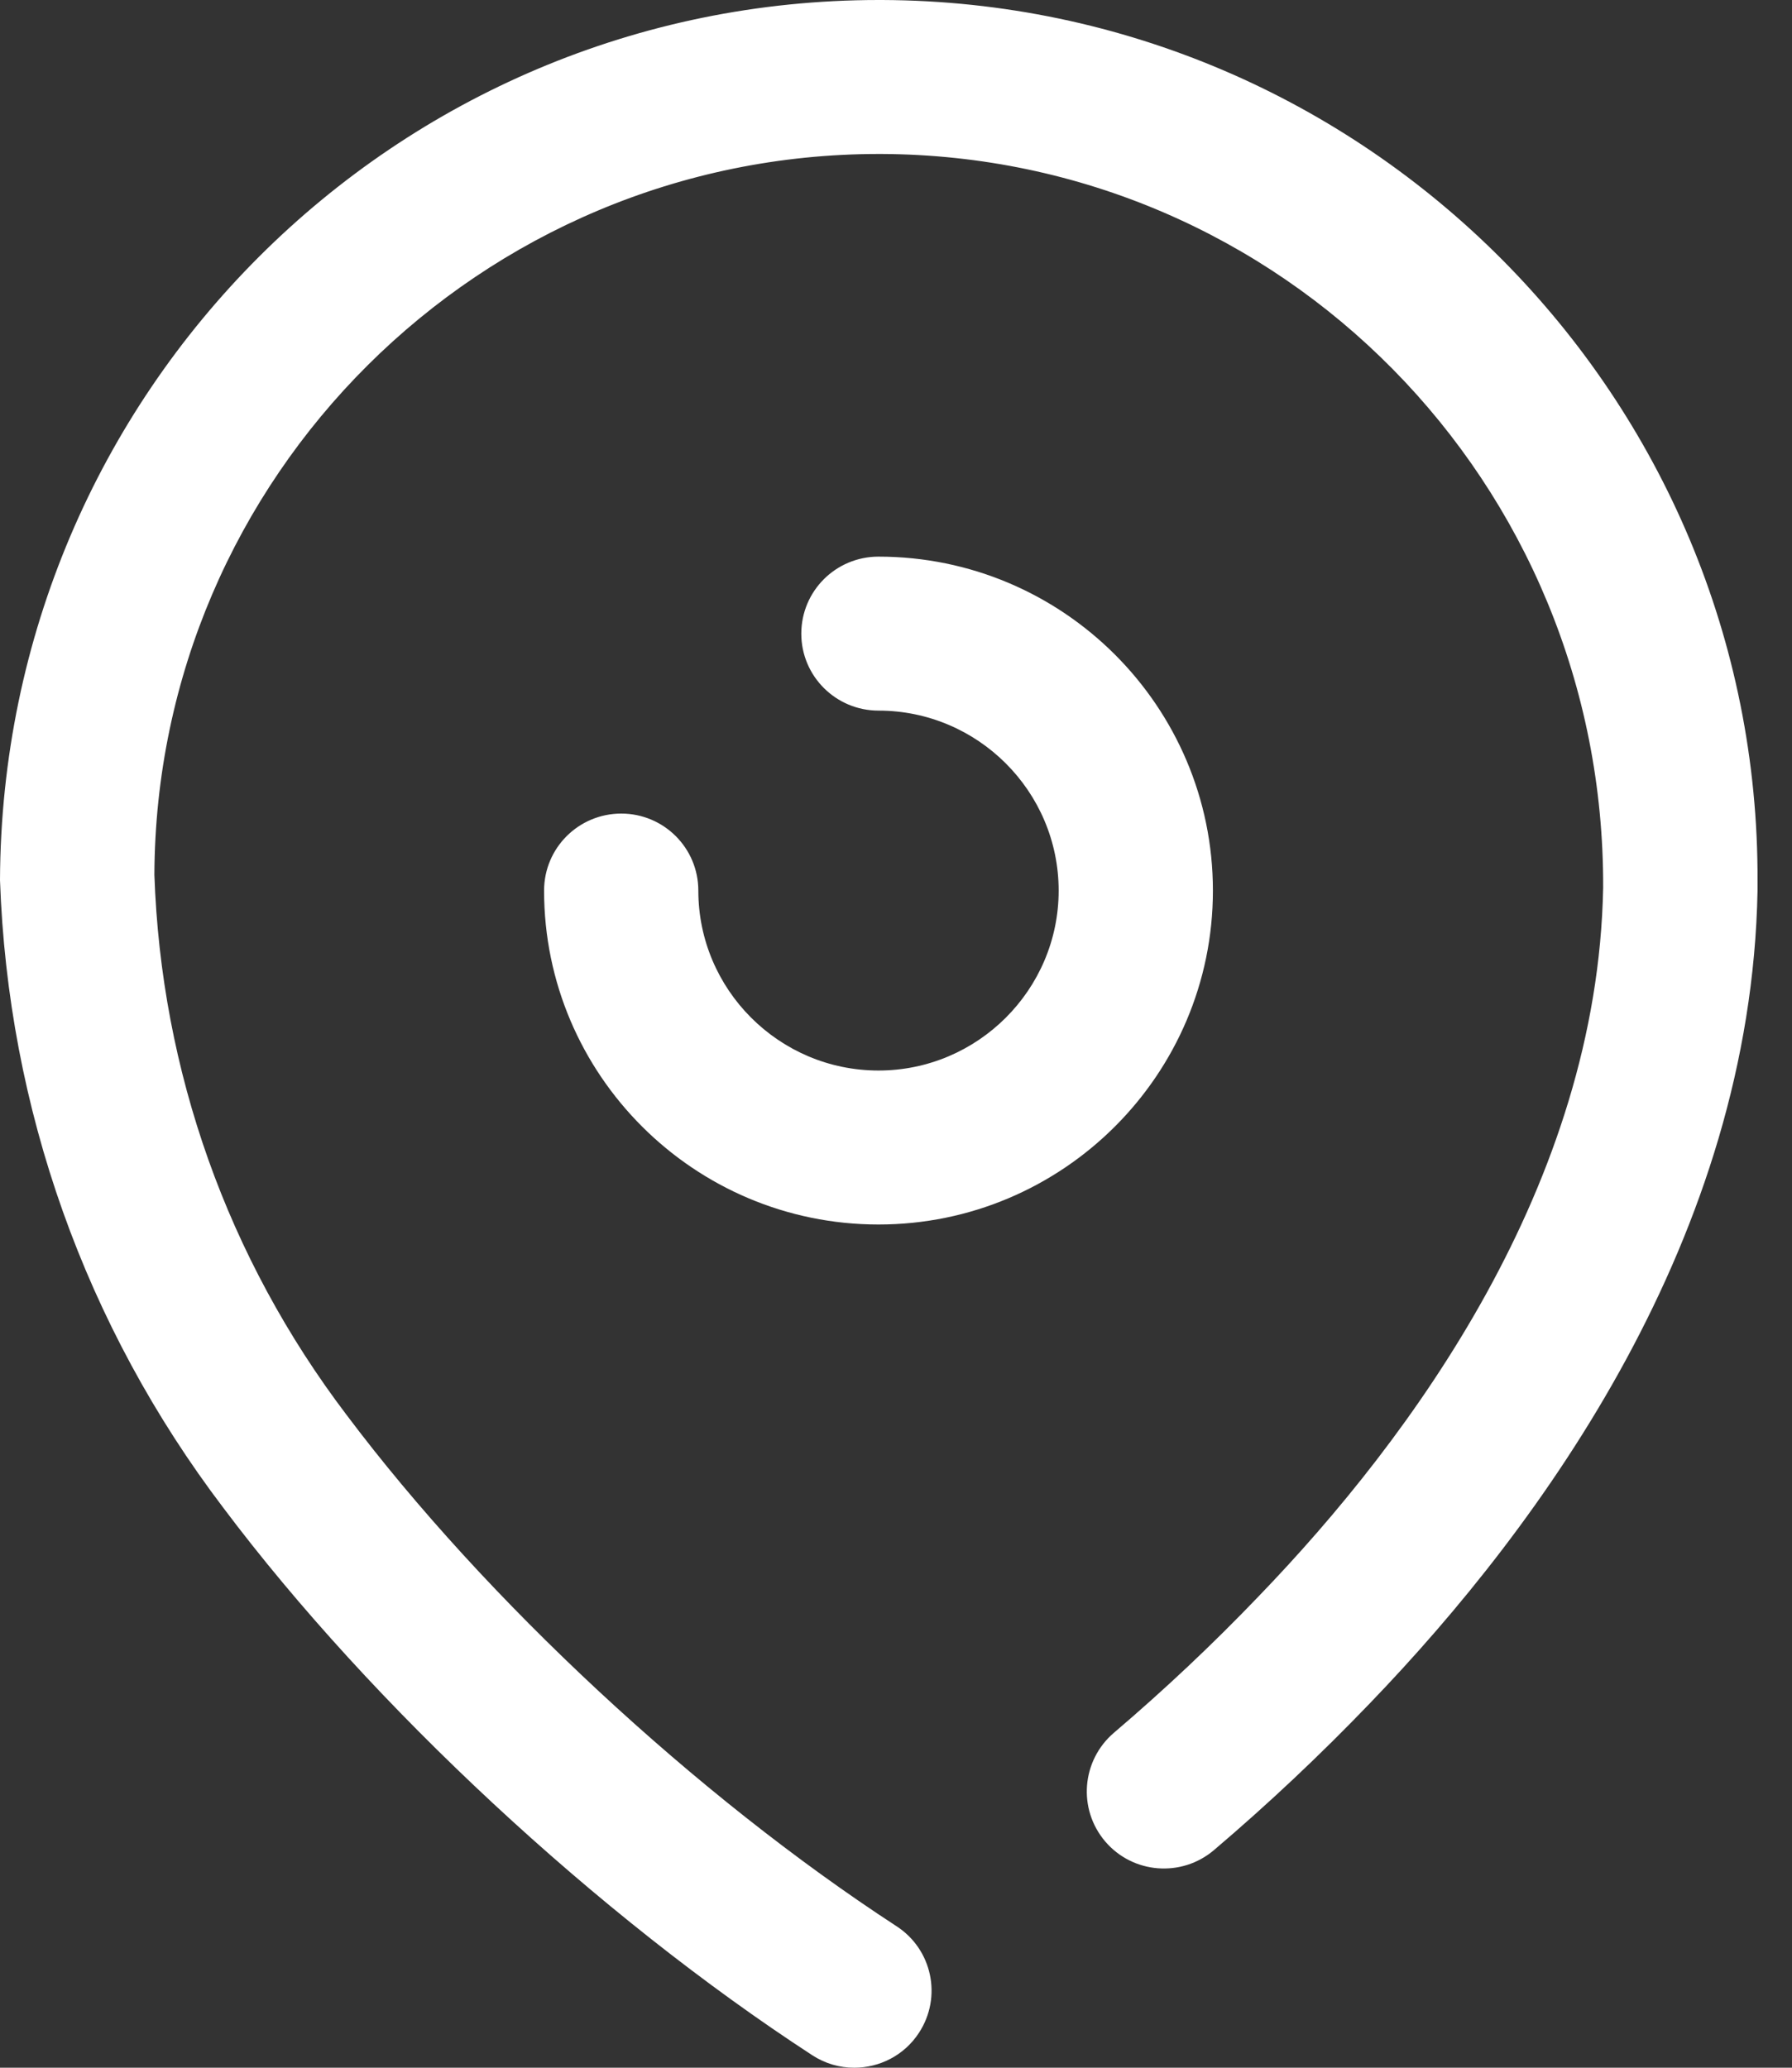 <svg width="13" height="15" viewBox="0 0 13 15" fill="none" xmlns="http://www.w3.org/2000/svg">
<rect x="0" y="0" width="13" height="15" fill="#333333" stroke="none"/>
<path d="M6.4 0C9.915 0.014 12.764 2.881 12.75 6.392V6.461C12.703 8.97 11.194 11.052 9.938 12.356C9.58 12.729 9.2 13.087 8.807 13.421C8.572 13.621 8.219 13.594 8.018 13.359C7.817 13.123 7.846 12.771 8.081 12.57C8.444 12.261 8.798 11.928 9.13 11.581C10.249 10.421 11.589 8.587 11.63 6.441C11.642 3.494 9.294 1.129 6.395 1.117H6.375C3.486 1.117 1.131 3.459 1.12 6.346C1.169 7.772 1.651 9.127 2.514 10.264C3.522 11.606 5.051 13.027 6.503 13.973C6.763 14.141 6.836 14.487 6.667 14.746C6.56 14.911 6.38 15 6.197 15C6.092 15 5.987 14.971 5.892 14.909C4.337 13.897 2.699 12.375 1.62 10.938C0.618 9.618 0.058 8.043 0 6.385C0.014 2.839 2.871 0 6.375 0H6.4ZM6.373 4.038C7.711 4.038 8.799 5.124 8.799 6.461C8.799 7.796 7.711 8.883 6.373 8.883C5.035 8.883 3.947 7.796 3.947 6.461C3.947 6.151 4.198 5.902 4.507 5.902C4.815 5.902 5.066 6.151 5.066 6.461C5.066 7.179 5.652 7.766 6.373 7.766C7.093 7.766 7.68 7.179 7.68 6.461C7.68 5.741 7.093 5.155 6.373 5.155C6.064 5.155 5.813 4.905 5.813 4.597C5.813 4.287 6.064 4.038 6.373 4.038Z" fill="white"/>
</svg>
